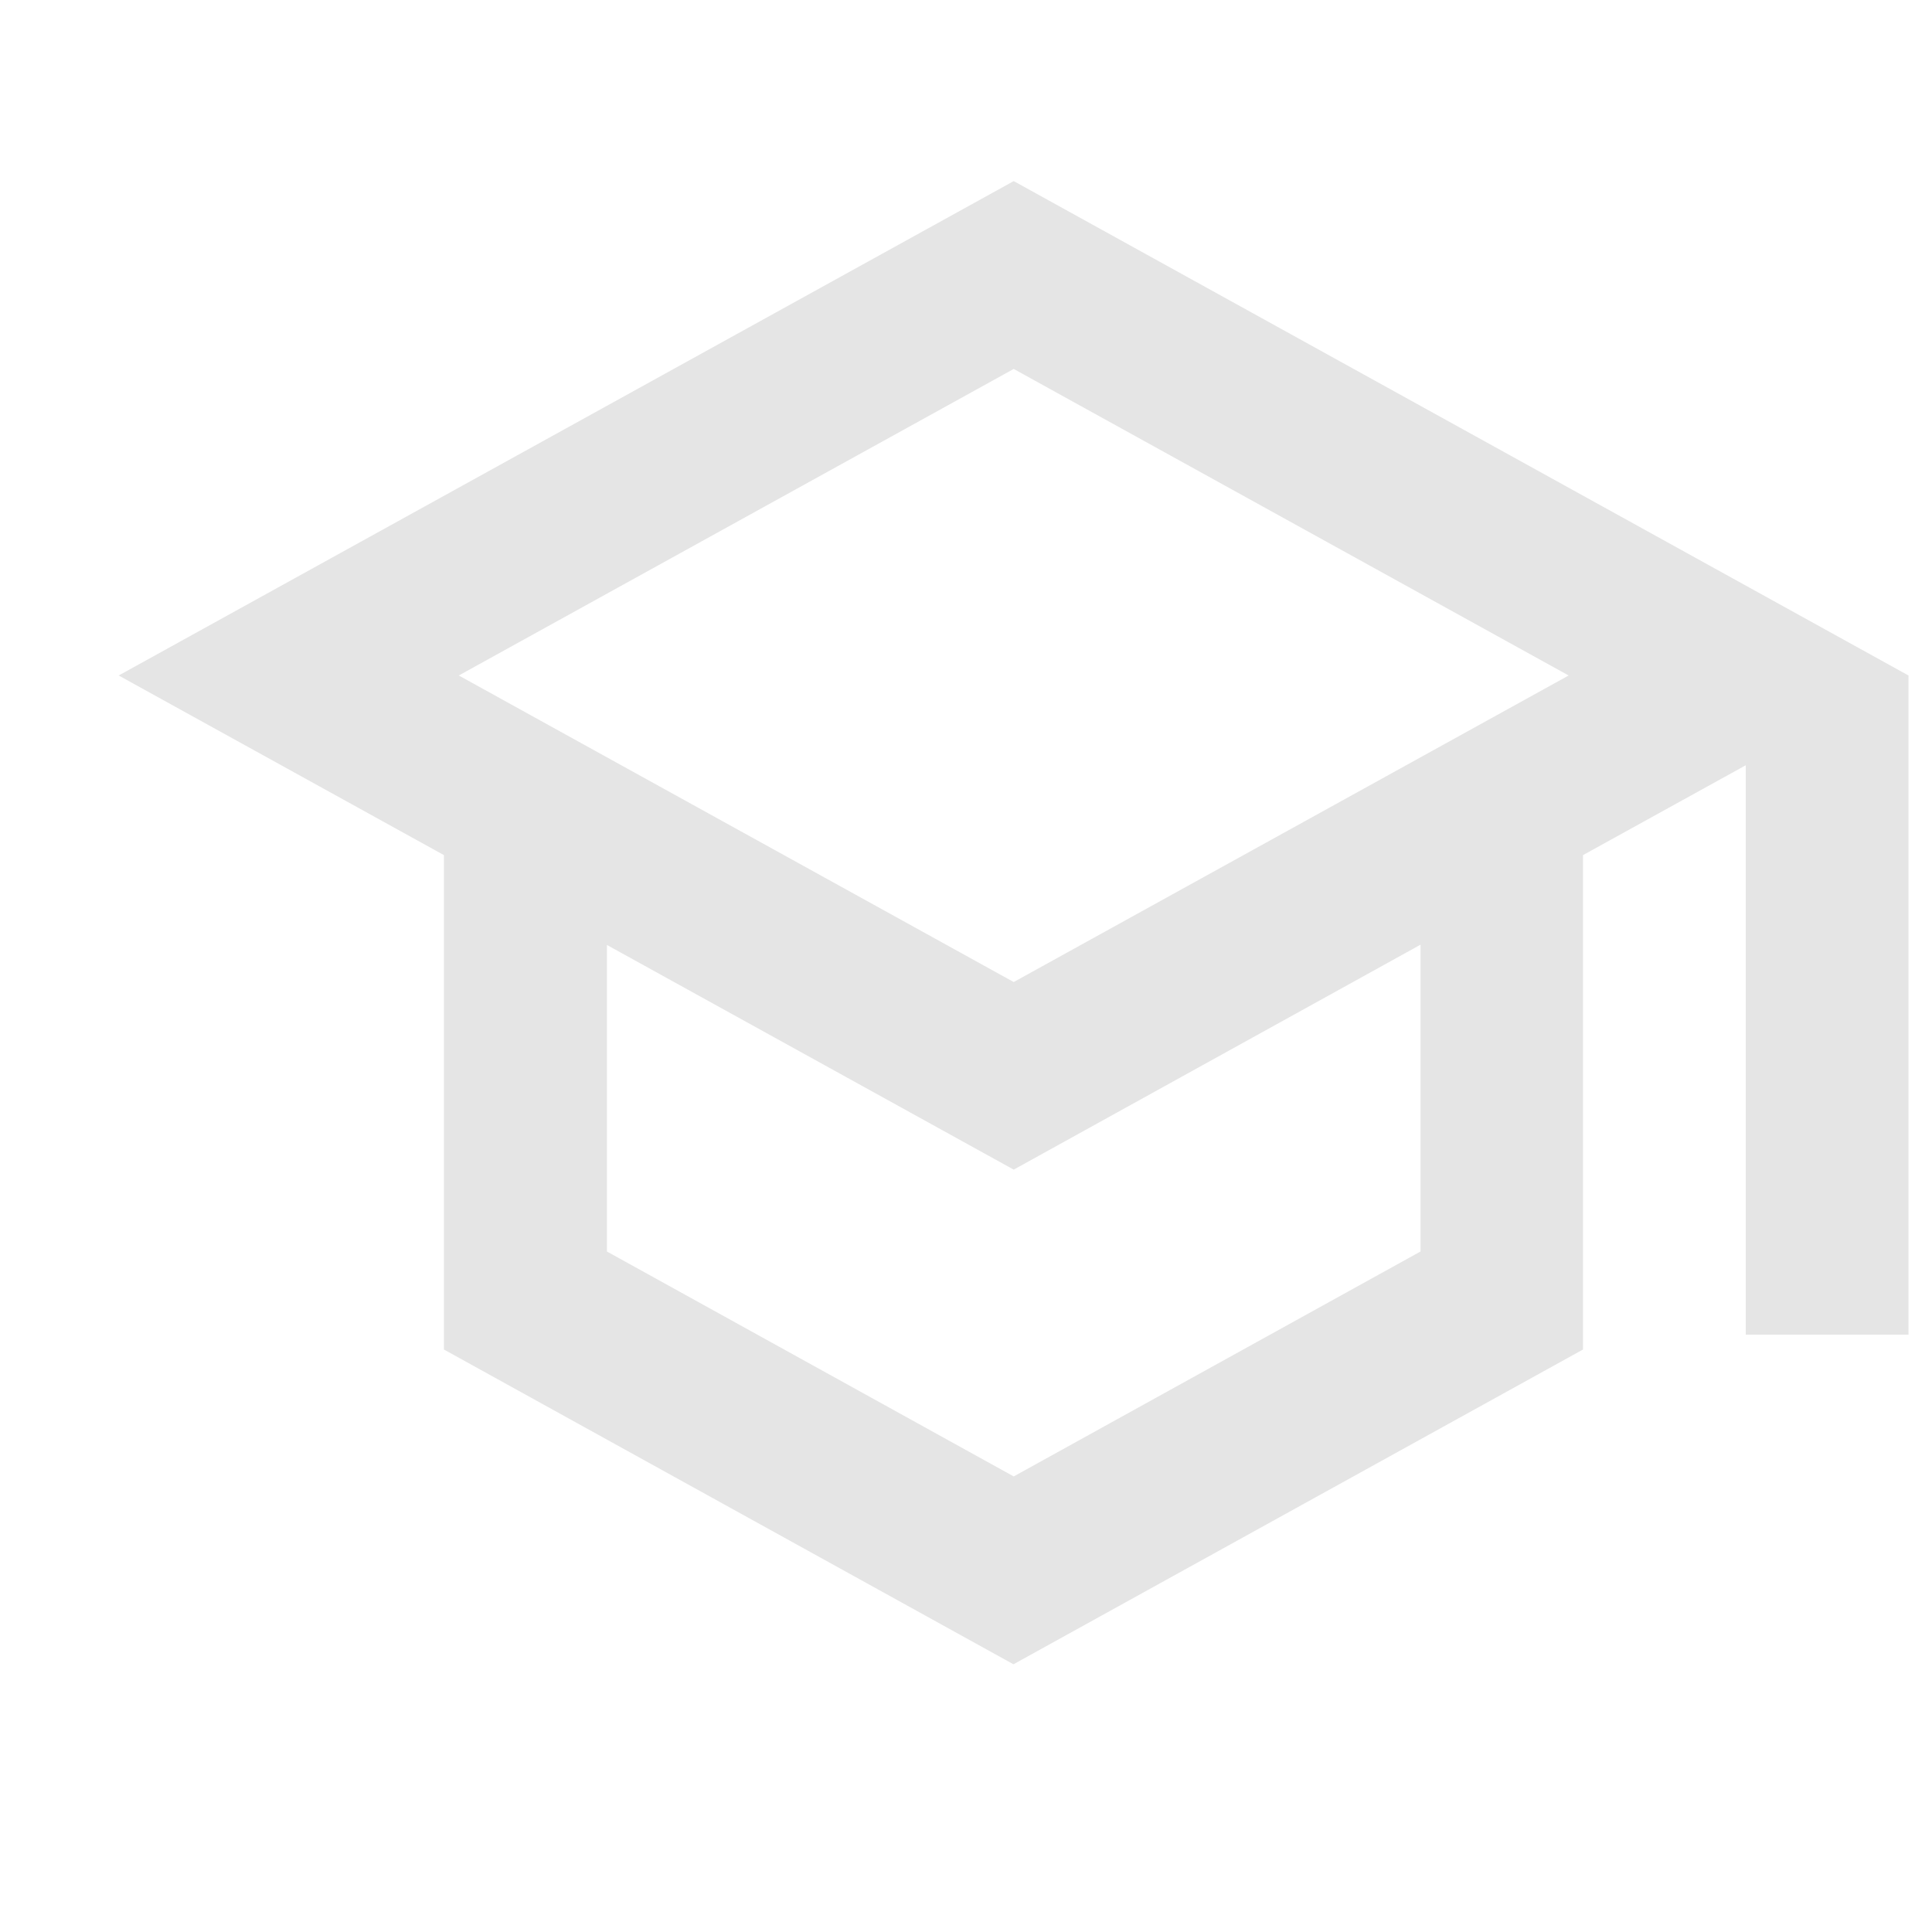<svg xmlns="http://www.w3.org/2000/svg" width="30" height="30" viewBox="0 0 30 30">
    <defs>
        <style>
            .cls-1,.cls-4{fill:#e5e5e5}.cls-1{stroke:#707070}.cls-2{clip-path:url(#clip-path)}.cls-3{fill:none}
        </style>
        <clipPath id="clip-path">
            <path id="Rectangle_1001" d="M0 0h30v30H0z" class="cls-1" data-name="Rectangle 1001" transform="translate(.137)"/>
        </clipPath>
    </defs>
    <g id="Mask_Group_115" class="cls-2" data-name="Mask Group 115" transform="translate(-.137)">
        <g id="school" transform="translate(.717 -1.027)">
            <path id="Path_1868" d="M0 0h30.322v30.708H0z" class="cls-3" data-name="Path 1868"/>
            <path id="Path_1869" d="M15.148 3.75L1.25 11.427l5.05 2.789v7.677l8.844 4.888 8.844-4.888v-7.677l2.527-1.395v8.841h2.527V11.427zm8.617 7.677l-8.617 4.76-8.617-4.76 8.617-4.76zm-2.3 8.944l-6.317 3.493-6.317-3.493v-4.76l6.317 3.489 6.317-3.493v4.76z" class="cls-4" data-name="Path 1869" transform="translate(.013 .089)"/>
        </g>
    </g>
</svg>
